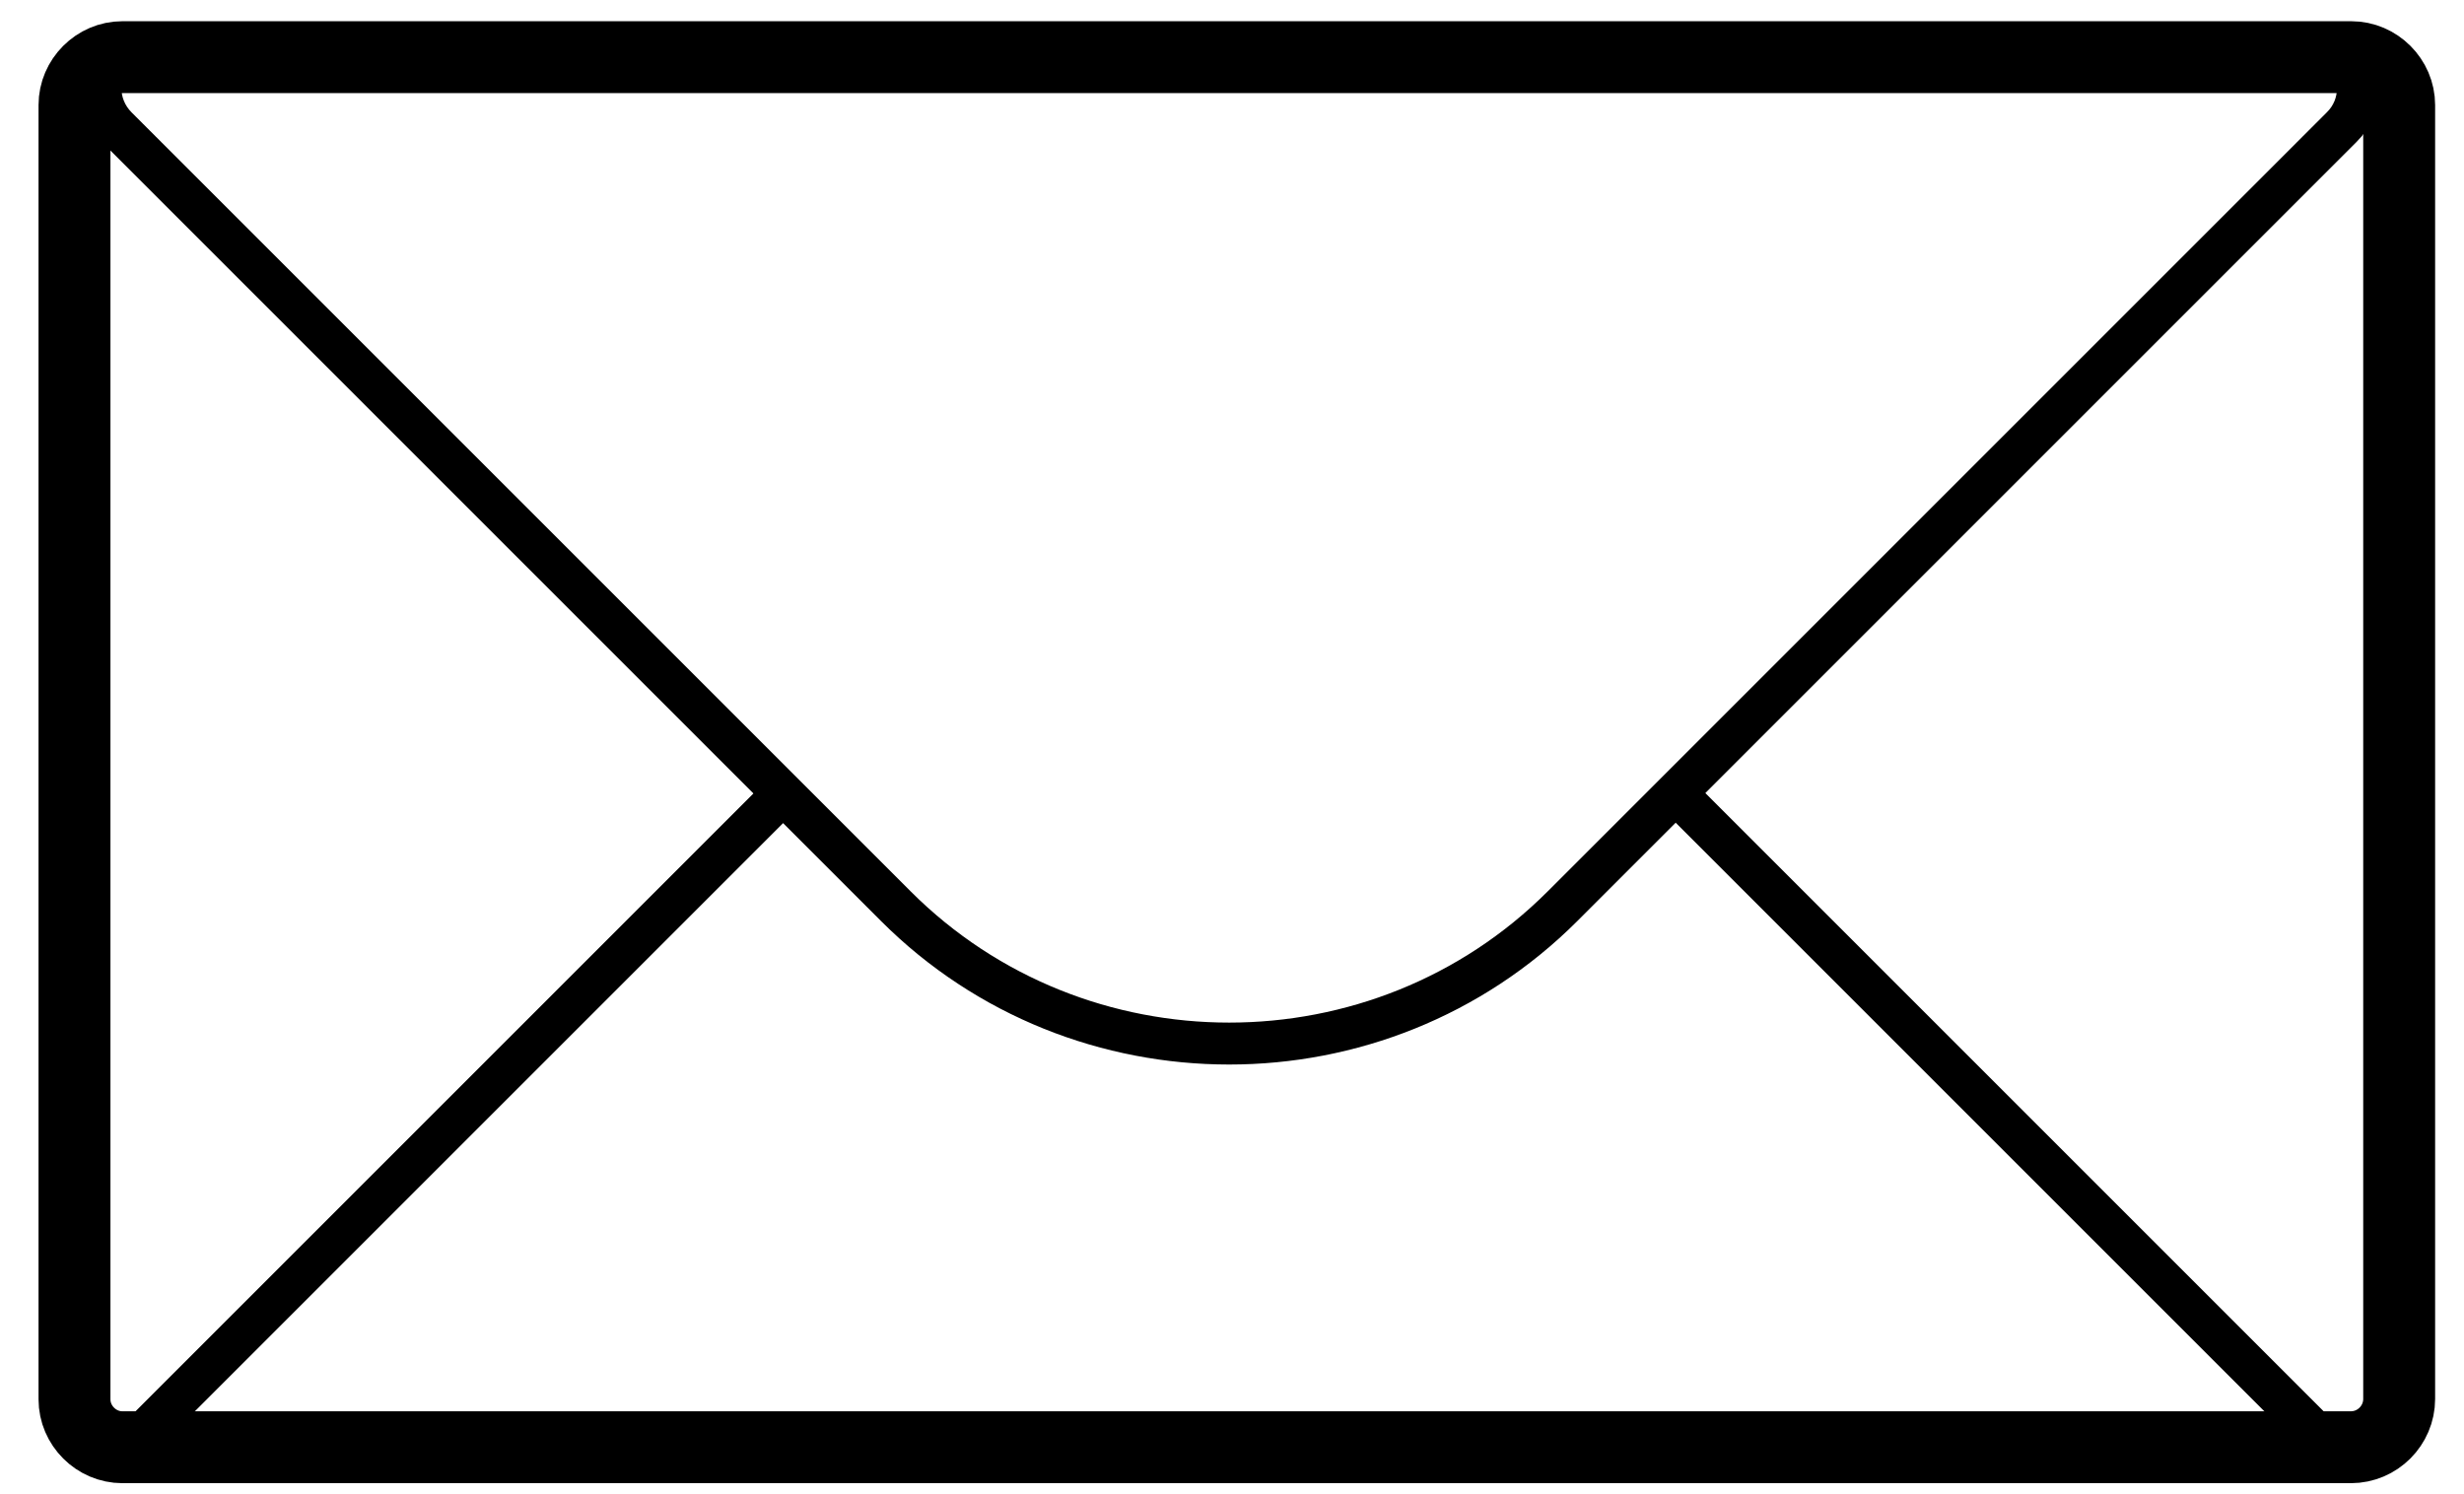 <?xml version="1.0" encoding="utf-8"?>
<!-- Generator: Adobe Illustrator 18.0.0, SVG Export Plug-In . SVG Version: 6.00 Build 0)  -->
<!DOCTYPE svg PUBLIC "-//W3C//DTD SVG 1.1//EN" "http://www.w3.org/Graphics/SVG/1.1/DTD/svg11.dtd">
<svg version="1.1" id="Layer_1" xmlns="http://www.w3.org/2000/svg" xmlns:xlink="http://www.w3.org/1999/xlink" x="0px" y="0px"
	 viewBox="0 208 612 371" enable-background="new 0 208 612 371" xml:space="preserve">
<g>
	<path fill="none" stroke="#000000" stroke-width="17.858" stroke-miterlimit="10" d="M583.9,567.5H30.4c-6.5,0-11.9-5.4-11.9-11.9
		V234.1c0-6.5,5.4-11.9,11.9-11.9h553.6c6.5,0,11.9,5.4,11.9,11.9v321.4C595.9,562.1,590.5,567.5,583.9,567.5z"/>
	<path fill="none" stroke="#000000" stroke-width="10.417" stroke-miterlimit="10" d="M581.6,220.3c5.4,5.4,5.4,14,0,19.3
		L388.1,433.1c-45.5,45.5-120.1,45.5-165.6,0L29,239.6c-5.4-5.4-5.4-14,0-19.3"/>
	<path fill="none" stroke="#000000" stroke-width="10.417" stroke-miterlimit="10" d="M416.1,404.9l165.5,165.5"/>
	<path fill="none" stroke="#000000" stroke-width="10.417" stroke-miterlimit="10" d="M29.2,570.4l164.7-164.7"/>
</g>
</svg>
